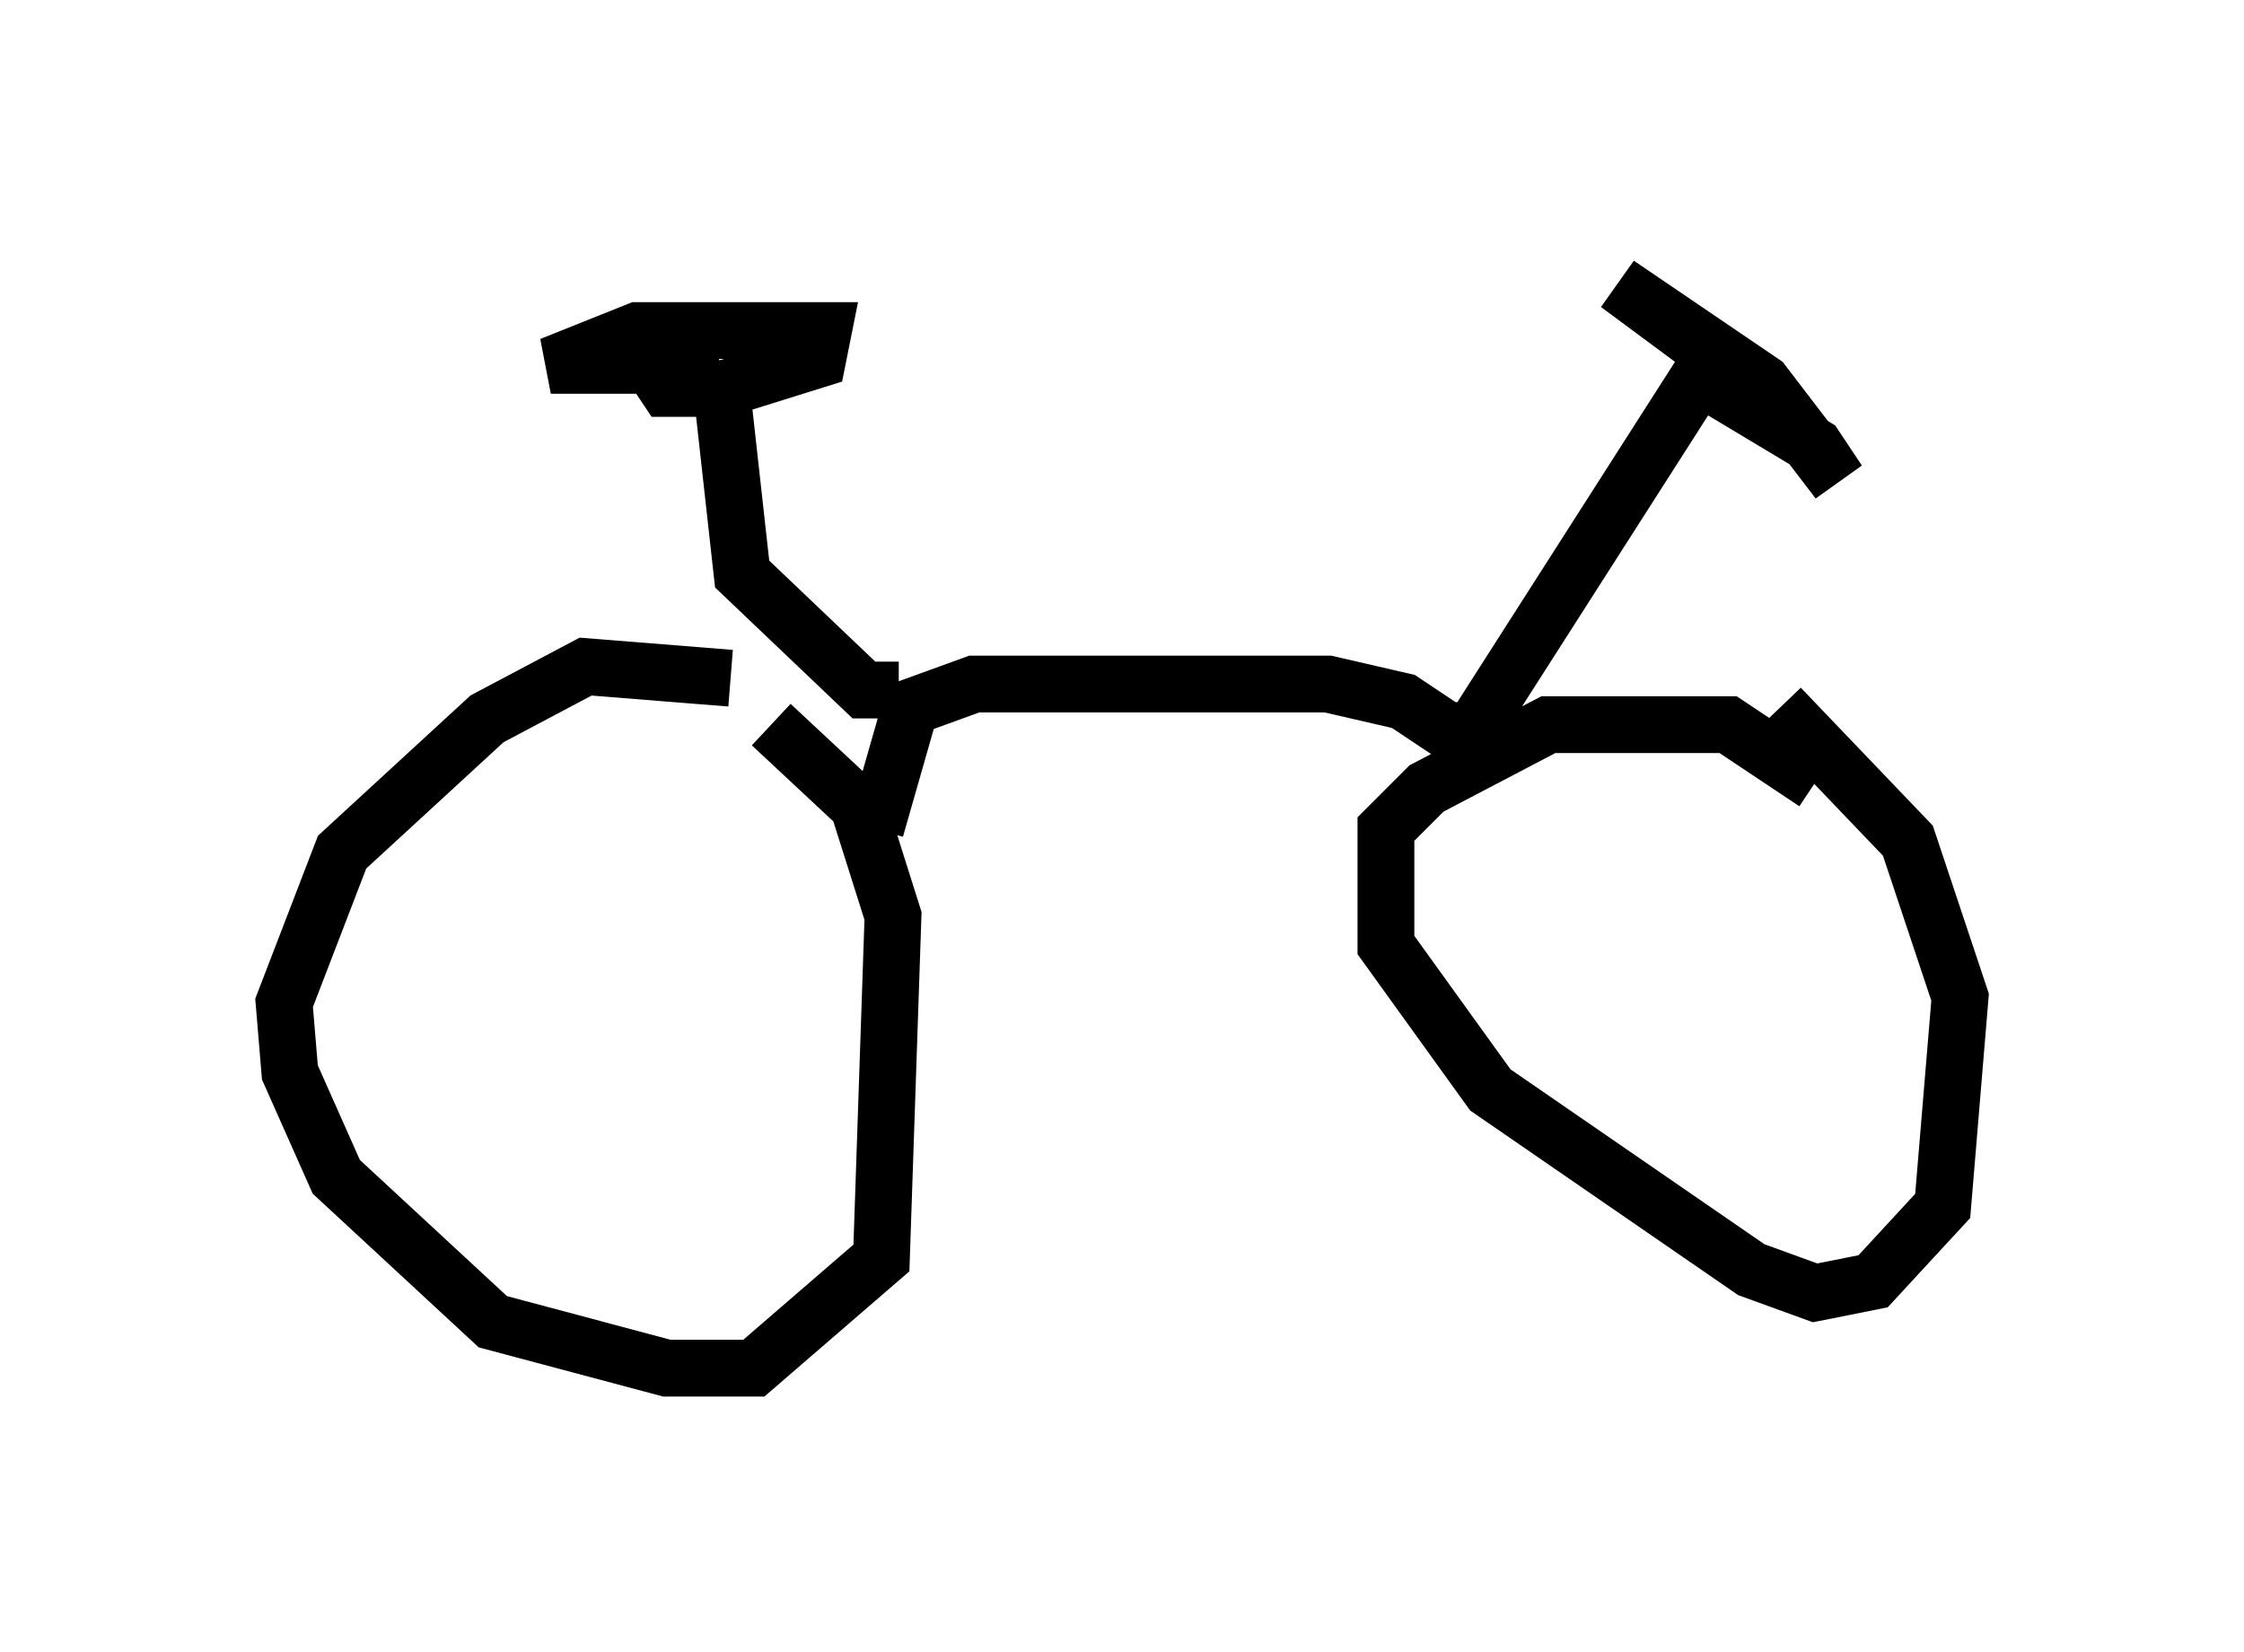 <?xml version="1.0" encoding="utf-8" ?>
<svg baseProfile="full" height="29.09" version="1.1" width="39.502" xmlns="http://www.w3.org/2000/svg" xmlns:ev="http://www.w3.org/2001/xml-events" xmlns:xlink="http://www.w3.org/1999/xlink"><defs /><rect fill="white" height="29.09" width="39.502" x="0" y="0" /><path d="M14.392, 13.371 m-1.531, -1.429 l-2.552, -0.204 -1.735, 0.919 l-2.552, 2.348 -1.021, 2.654 l0.102, 1.225 0.817, 1.838 l2.756, 2.552 3.063, 0.817 l1.531, 0.0 2.246, -1.94 l0.204, -6.023 -0.613, -1.94 l-1.531, -1.429 m1.838, 1.838 l0.613, -2.144 1.123, -0.408 l6.227, 0.0 1.327, 0.306 l1.225, 0.817 m6.023, 0.613 l-1.531, -1.021 -3.165, 0.0 l-2.144, 1.123 -0.715, 0.715 l0.0, 2.042 1.838, 2.552 l4.594, 3.165 1.123, 0.408 l1.021, -0.204 1.225, -1.327 l0.306, -3.675 -0.919, -2.756 l-2.246, -2.348 m-5.921, 0.408 l0.51, 0.0 3.981, -6.227 l2.042, 1.225 0.408, 0.613 l-1.327, -1.735 -2.552, -1.735 l2.756, 2.042 m-15.415, 5.104 l-0.613, 0.0 -2.144, -2.042 l-0.408, -3.675 m0.0, 0.0 l-2.96, 0.0 1.531, -0.613 l3.267, 0.0 -0.102, 0.51 l-1.633, 0.51 -1.021, 0.0 l-0.204, -0.306 m-3.981, 8.065 " fill="none" stroke="black" stroke-width="1" /></svg>